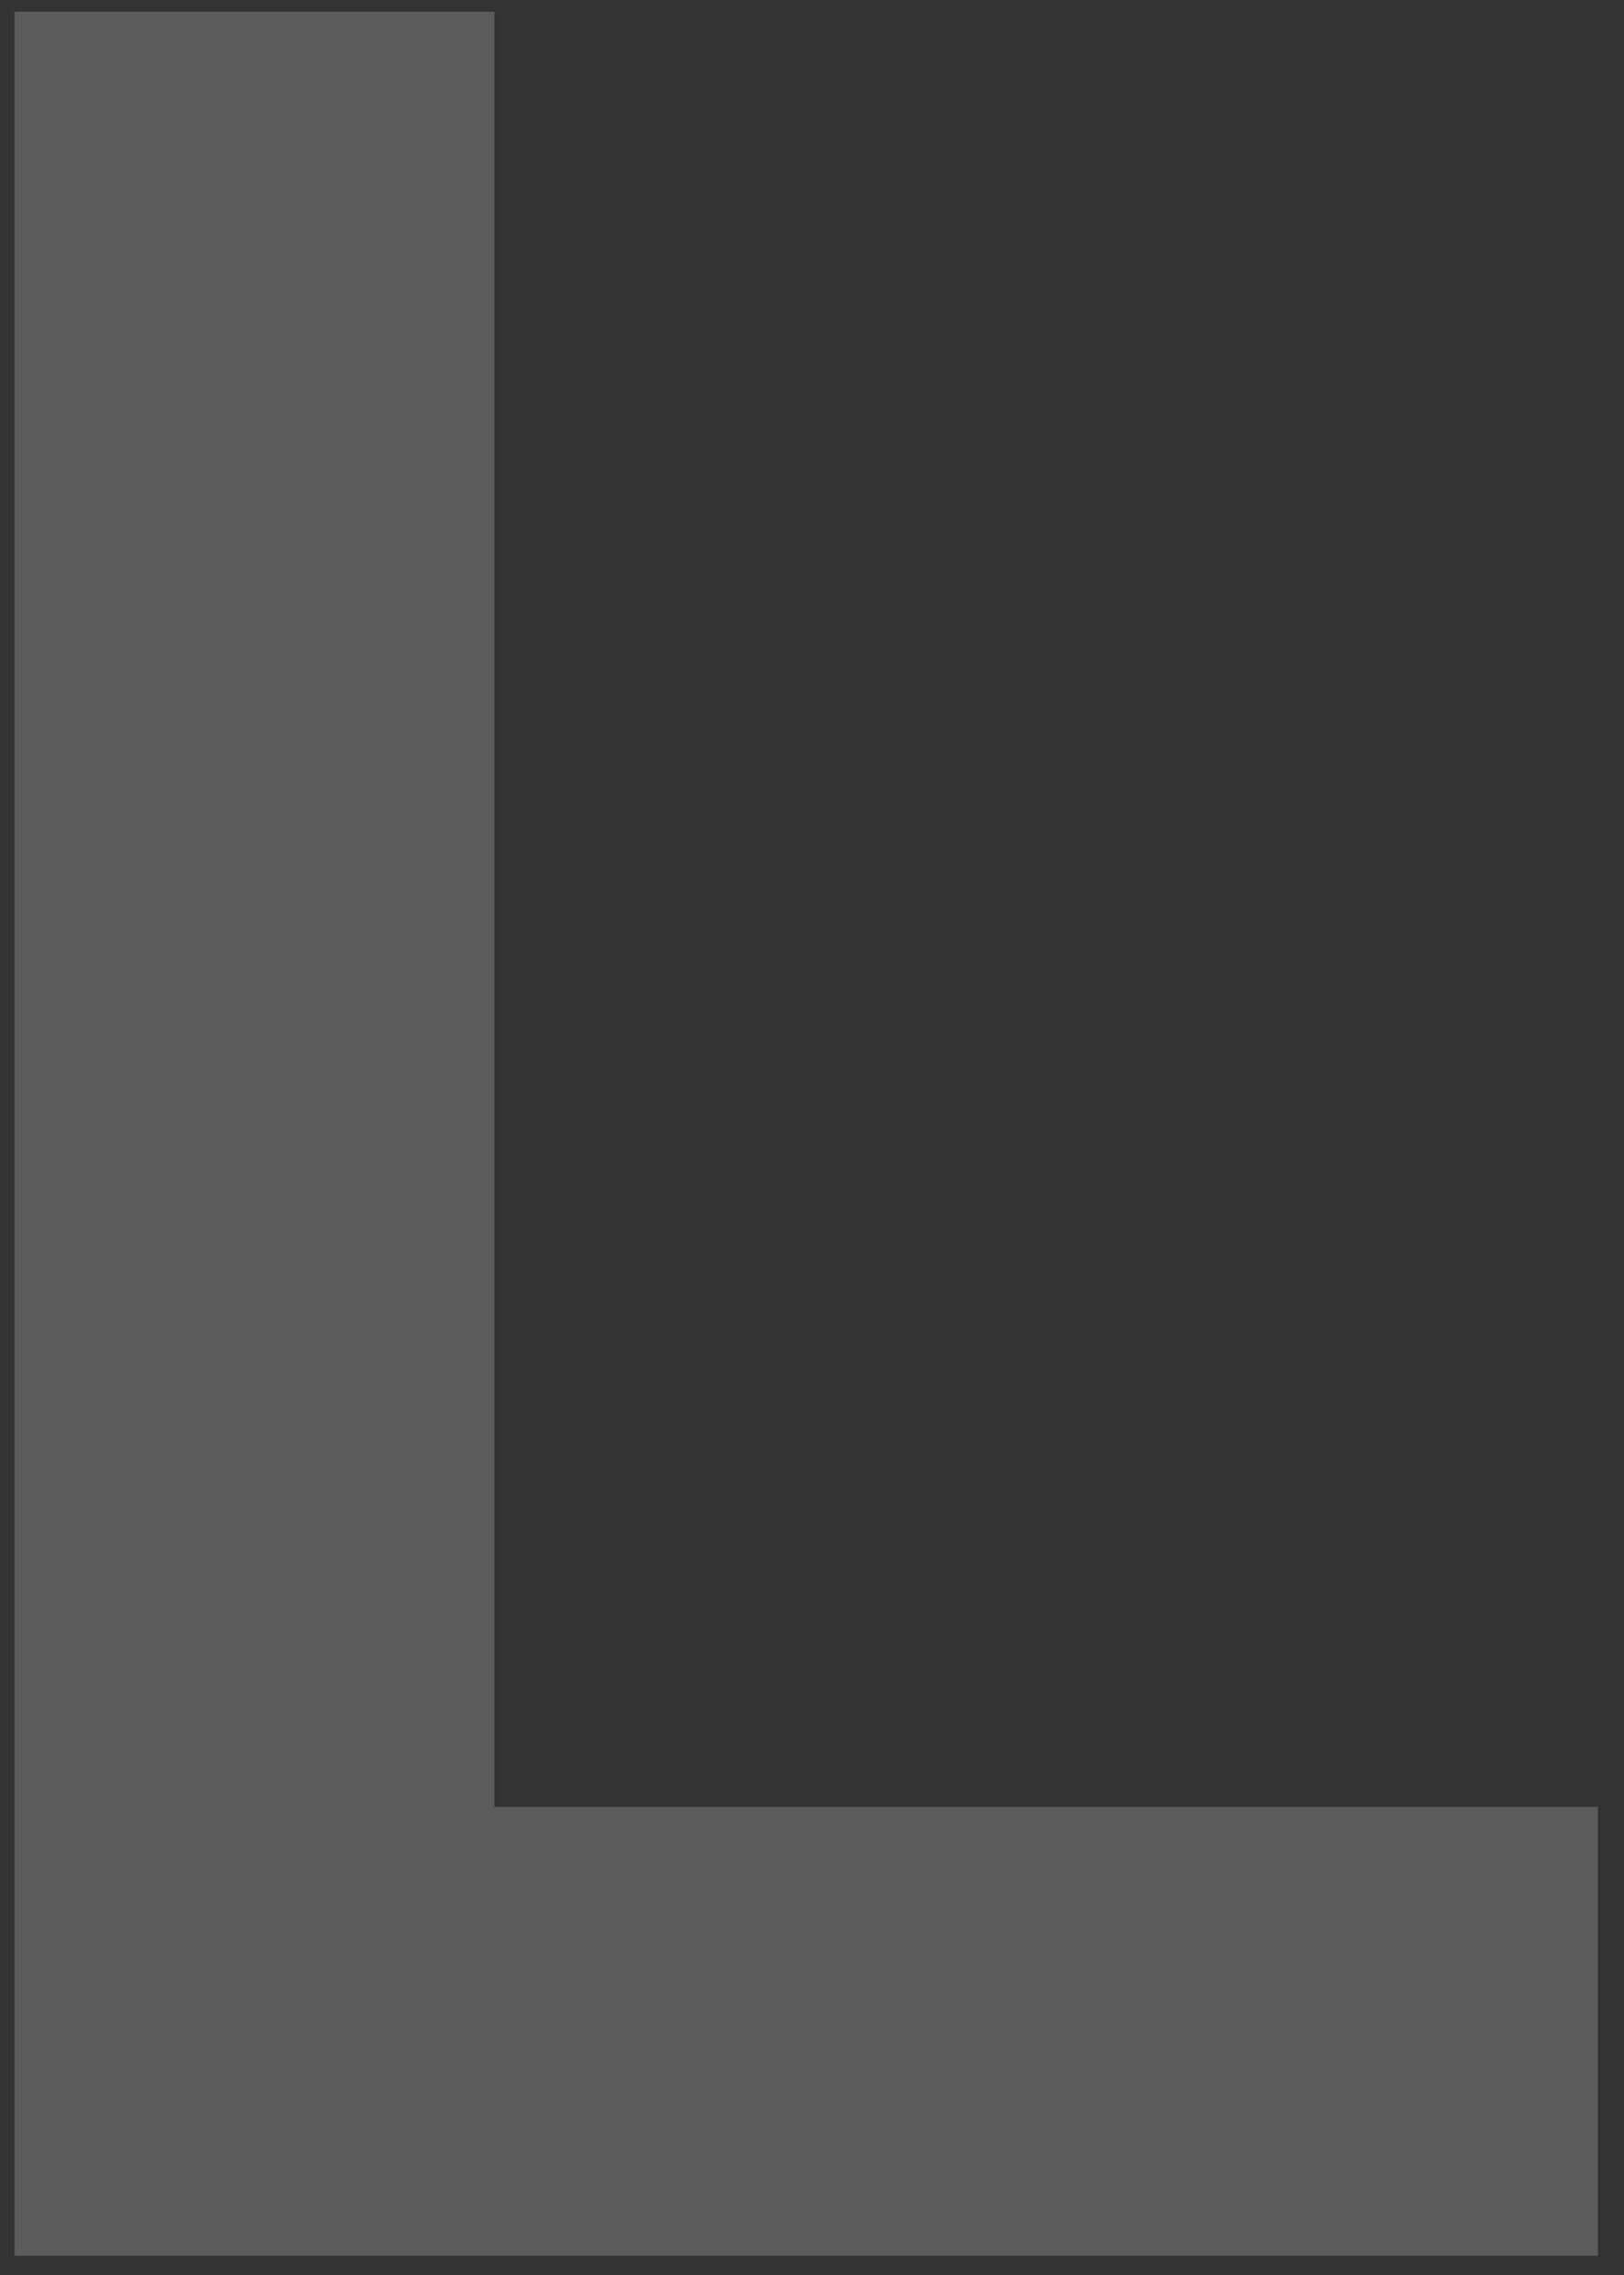 <svg width="55" height="77" fill="none" xmlns="http://www.w3.org/2000/svg"><rect width="100%" height="100%" fill="#333333" stroke="none"/><path opacity=".2" d="M.493 76.348V.397h16.25v60.76h37.372v15.191H.493Z" fill="#fff"/></svg>